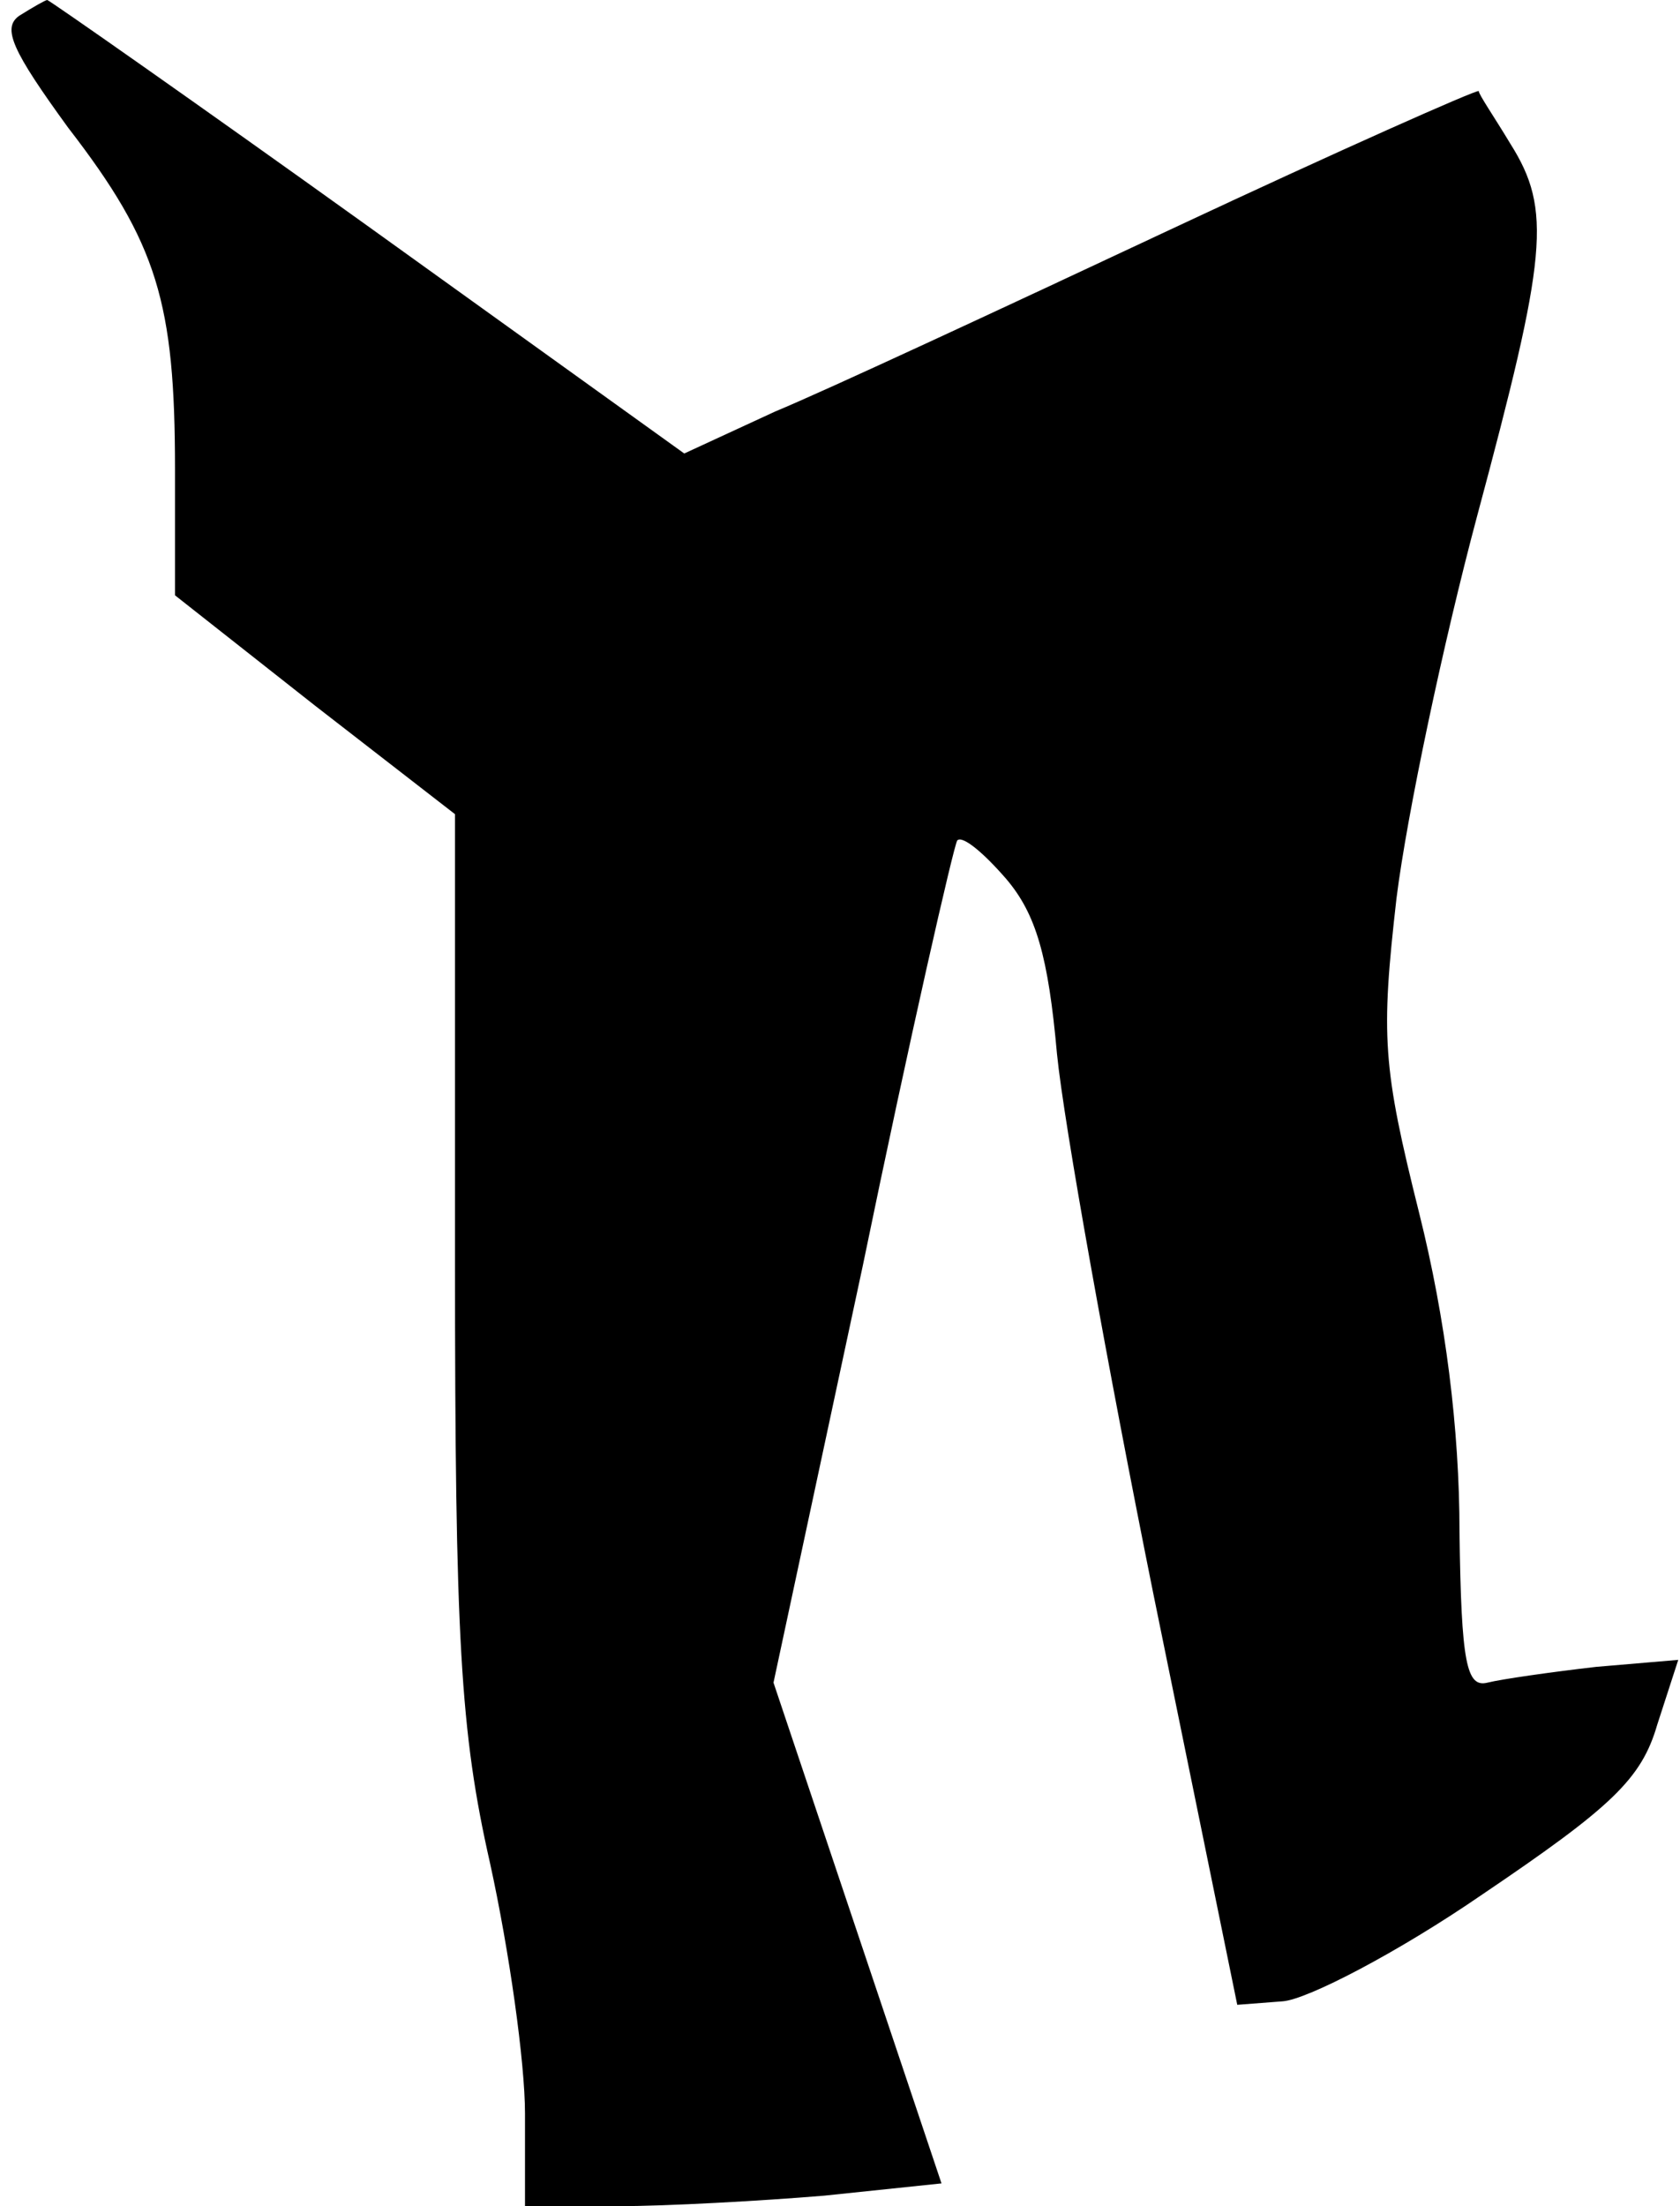 <?xml version="1.0" standalone="no"?>
<!DOCTYPE svg PUBLIC "-//W3C//DTD SVG 20010904//EN"
 "http://www.w3.org/TR/2001/REC-SVG-20010904/DTD/svg10.dtd">
<svg version="1.0" xmlns="http://www.w3.org/2000/svg"
 width="96pt" height="126pt" viewBox="0 0 96 126"
 preserveAspectRatio="xMidYMid meet">
<g transform="translate(0,126) scale(0.1,-0.1)"
fill="#000000" stroke="none">
<path fill="#000000" stroke="none" d="M11 1251 c-10 -7 -4 -20 28 -64 51 -66
61 -100 61 -195 l0 -72 80 -63 80 -62 0 -255 c0 -216 3 -269 20 -344 11 -50
20 -114 20 -143 l0 -53 53 0 c28 0 82 3 118 6 l67 7 -48 143 -48 143 51 238
c27 131 52 240 54 243 3 3 15 -7 28 -22 17 -20 24 -44 29 -100 4 -40 29 -179
55 -308 l48 -235 26 2 c14 1 66 28 114 61 74 50 91 66 100 97 l12 37 -47 -4
c-26 -3 -54 -7 -62 -9 -12 -3 -15 11 -16 86 0 59 -8 122 -23 182 -21 84 -22
101 -13 180 6 48 27 147 46 218 40 149 43 175 19 213 -9 15 -18 28 -18 30 -1
1 -80 -34 -176 -79 -96 -45 -197 -92 -226 -104 l-52 -24 -181 130 c-99 71
-182 129 -183 129 -1 0 -8 -4 -16 -9z"/>
</g>
</svg>
